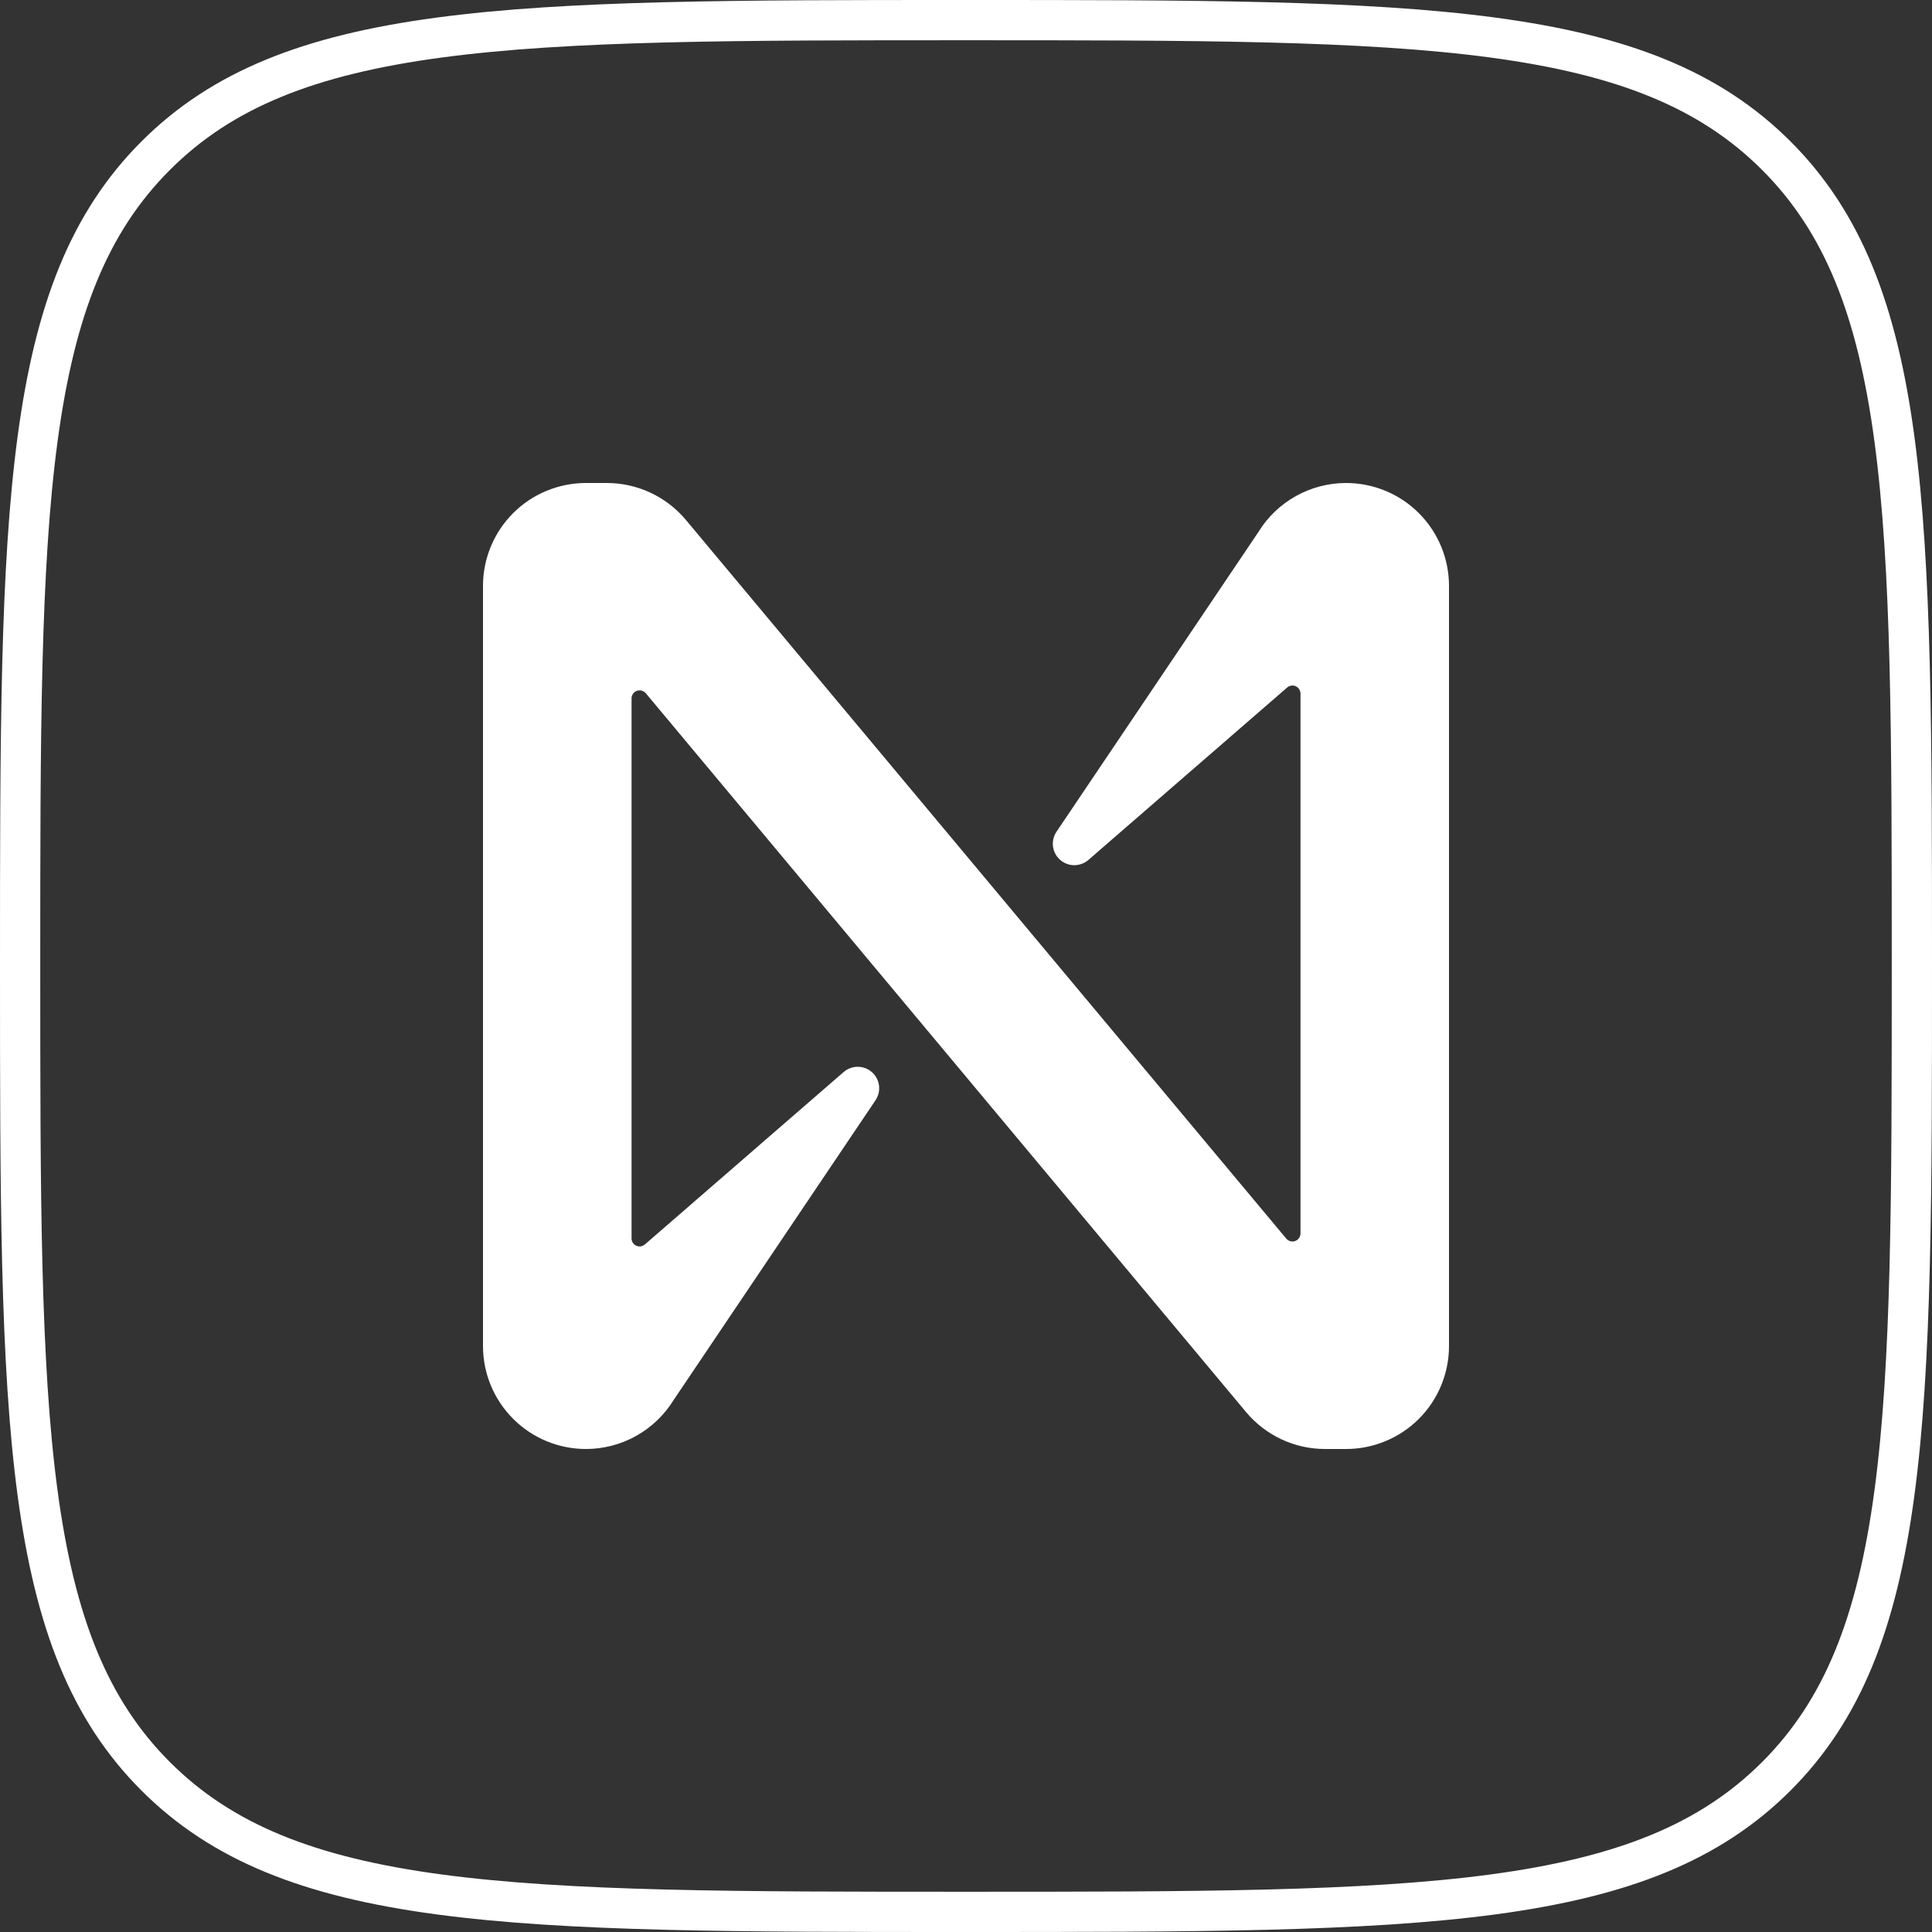 <svg width="36" height="36" viewBox="0 0 36 36" fill="none" xmlns="http://www.w3.org/2000/svg">
<rect x="0" y="0" width="36" height="36" fill="#333333" stroke="none"/>
<path d="M0.375 18C0.375 13.746 0.376 10.594 0.701 8.174C1.025 5.765 1.664 4.138 2.901 2.901C4.138 1.664 5.765 1.025 8.175 0.701C10.595 0.376 13.747 0.375 18 0.375C22.253 0.375 25.405 0.376 27.826 0.701C30.235 1.025 31.862 1.664 33.099 2.901C34.336 4.138 34.975 5.765 35.299 8.174C35.624 10.594 35.625 13.746 35.625 18C35.625 22.253 35.624 25.405 35.299 27.825C34.975 30.235 34.336 31.862 33.099 33.099C31.862 34.335 30.235 34.975 27.826 35.299C25.405 35.624 22.253 35.625 18 35.625C13.747 35.625 10.595 35.624 8.175 35.299C5.765 34.975 4.138 34.335 2.901 33.099C1.664 31.862 1.025 30.235 0.701 27.825C0.376 25.405 0.375 22.253 0.375 18Z" stroke="white" stroke-width="0.75"/>
<path d="M23.448 9.914L19.685 15.5C19.631 15.58 19.609 15.677 19.621 15.773C19.634 15.869 19.68 15.957 19.753 16.021C19.825 16.085 19.919 16.121 20.015 16.122C20.112 16.122 20.206 16.088 20.279 16.025L23.983 12.812C24.004 12.793 24.031 12.78 24.06 12.776C24.089 12.771 24.118 12.775 24.145 12.787C24.171 12.8 24.194 12.819 24.209 12.844C24.225 12.868 24.233 12.897 24.233 12.926V22.983C24.233 23.014 24.223 23.044 24.205 23.07C24.188 23.095 24.163 23.114 24.134 23.124C24.105 23.135 24.073 23.136 24.044 23.128C24.014 23.12 23.987 23.103 23.968 23.08L12.773 9.679C12.592 9.466 12.368 9.295 12.115 9.178C11.863 9.061 11.587 9 11.309 9H10.918C10.409 9 9.921 9.202 9.562 9.561C9.202 9.921 9 10.409 9 10.917V25.082C9 25.591 9.202 26.078 9.562 26.438C9.921 26.798 10.409 27 10.918 27C11.245 27 11.568 26.916 11.854 26.756C12.14 26.596 12.381 26.365 12.553 26.086L16.315 20.5C16.369 20.419 16.391 20.322 16.379 20.226C16.366 20.131 16.32 20.042 16.247 19.978C16.175 19.914 16.081 19.879 15.985 19.878C15.888 19.877 15.794 19.912 15.721 19.975L12.018 23.187C11.996 23.207 11.969 23.219 11.94 23.224C11.911 23.228 11.882 23.224 11.855 23.212C11.829 23.2 11.806 23.18 11.791 23.156C11.775 23.131 11.767 23.103 11.768 23.073V13.014C11.768 12.983 11.777 12.953 11.795 12.928C11.812 12.902 11.837 12.883 11.866 12.873C11.895 12.862 11.927 12.861 11.956 12.869C11.986 12.877 12.013 12.894 12.033 12.917L23.226 26.321C23.406 26.534 23.631 26.704 23.883 26.822C24.136 26.939 24.411 27 24.69 27H25.081C25.333 27 25.583 26.951 25.815 26.854C26.048 26.758 26.26 26.617 26.438 26.439C26.616 26.261 26.758 26.049 26.854 25.816C26.95 25.584 27 25.334 27 25.082V10.917C27 10.409 26.798 9.921 26.438 9.561C26.079 9.202 25.591 9 25.082 9C24.755 9 24.432 9.084 24.146 9.244C23.86 9.404 23.619 9.634 23.448 9.914Z" fill="white"/>
</svg>
